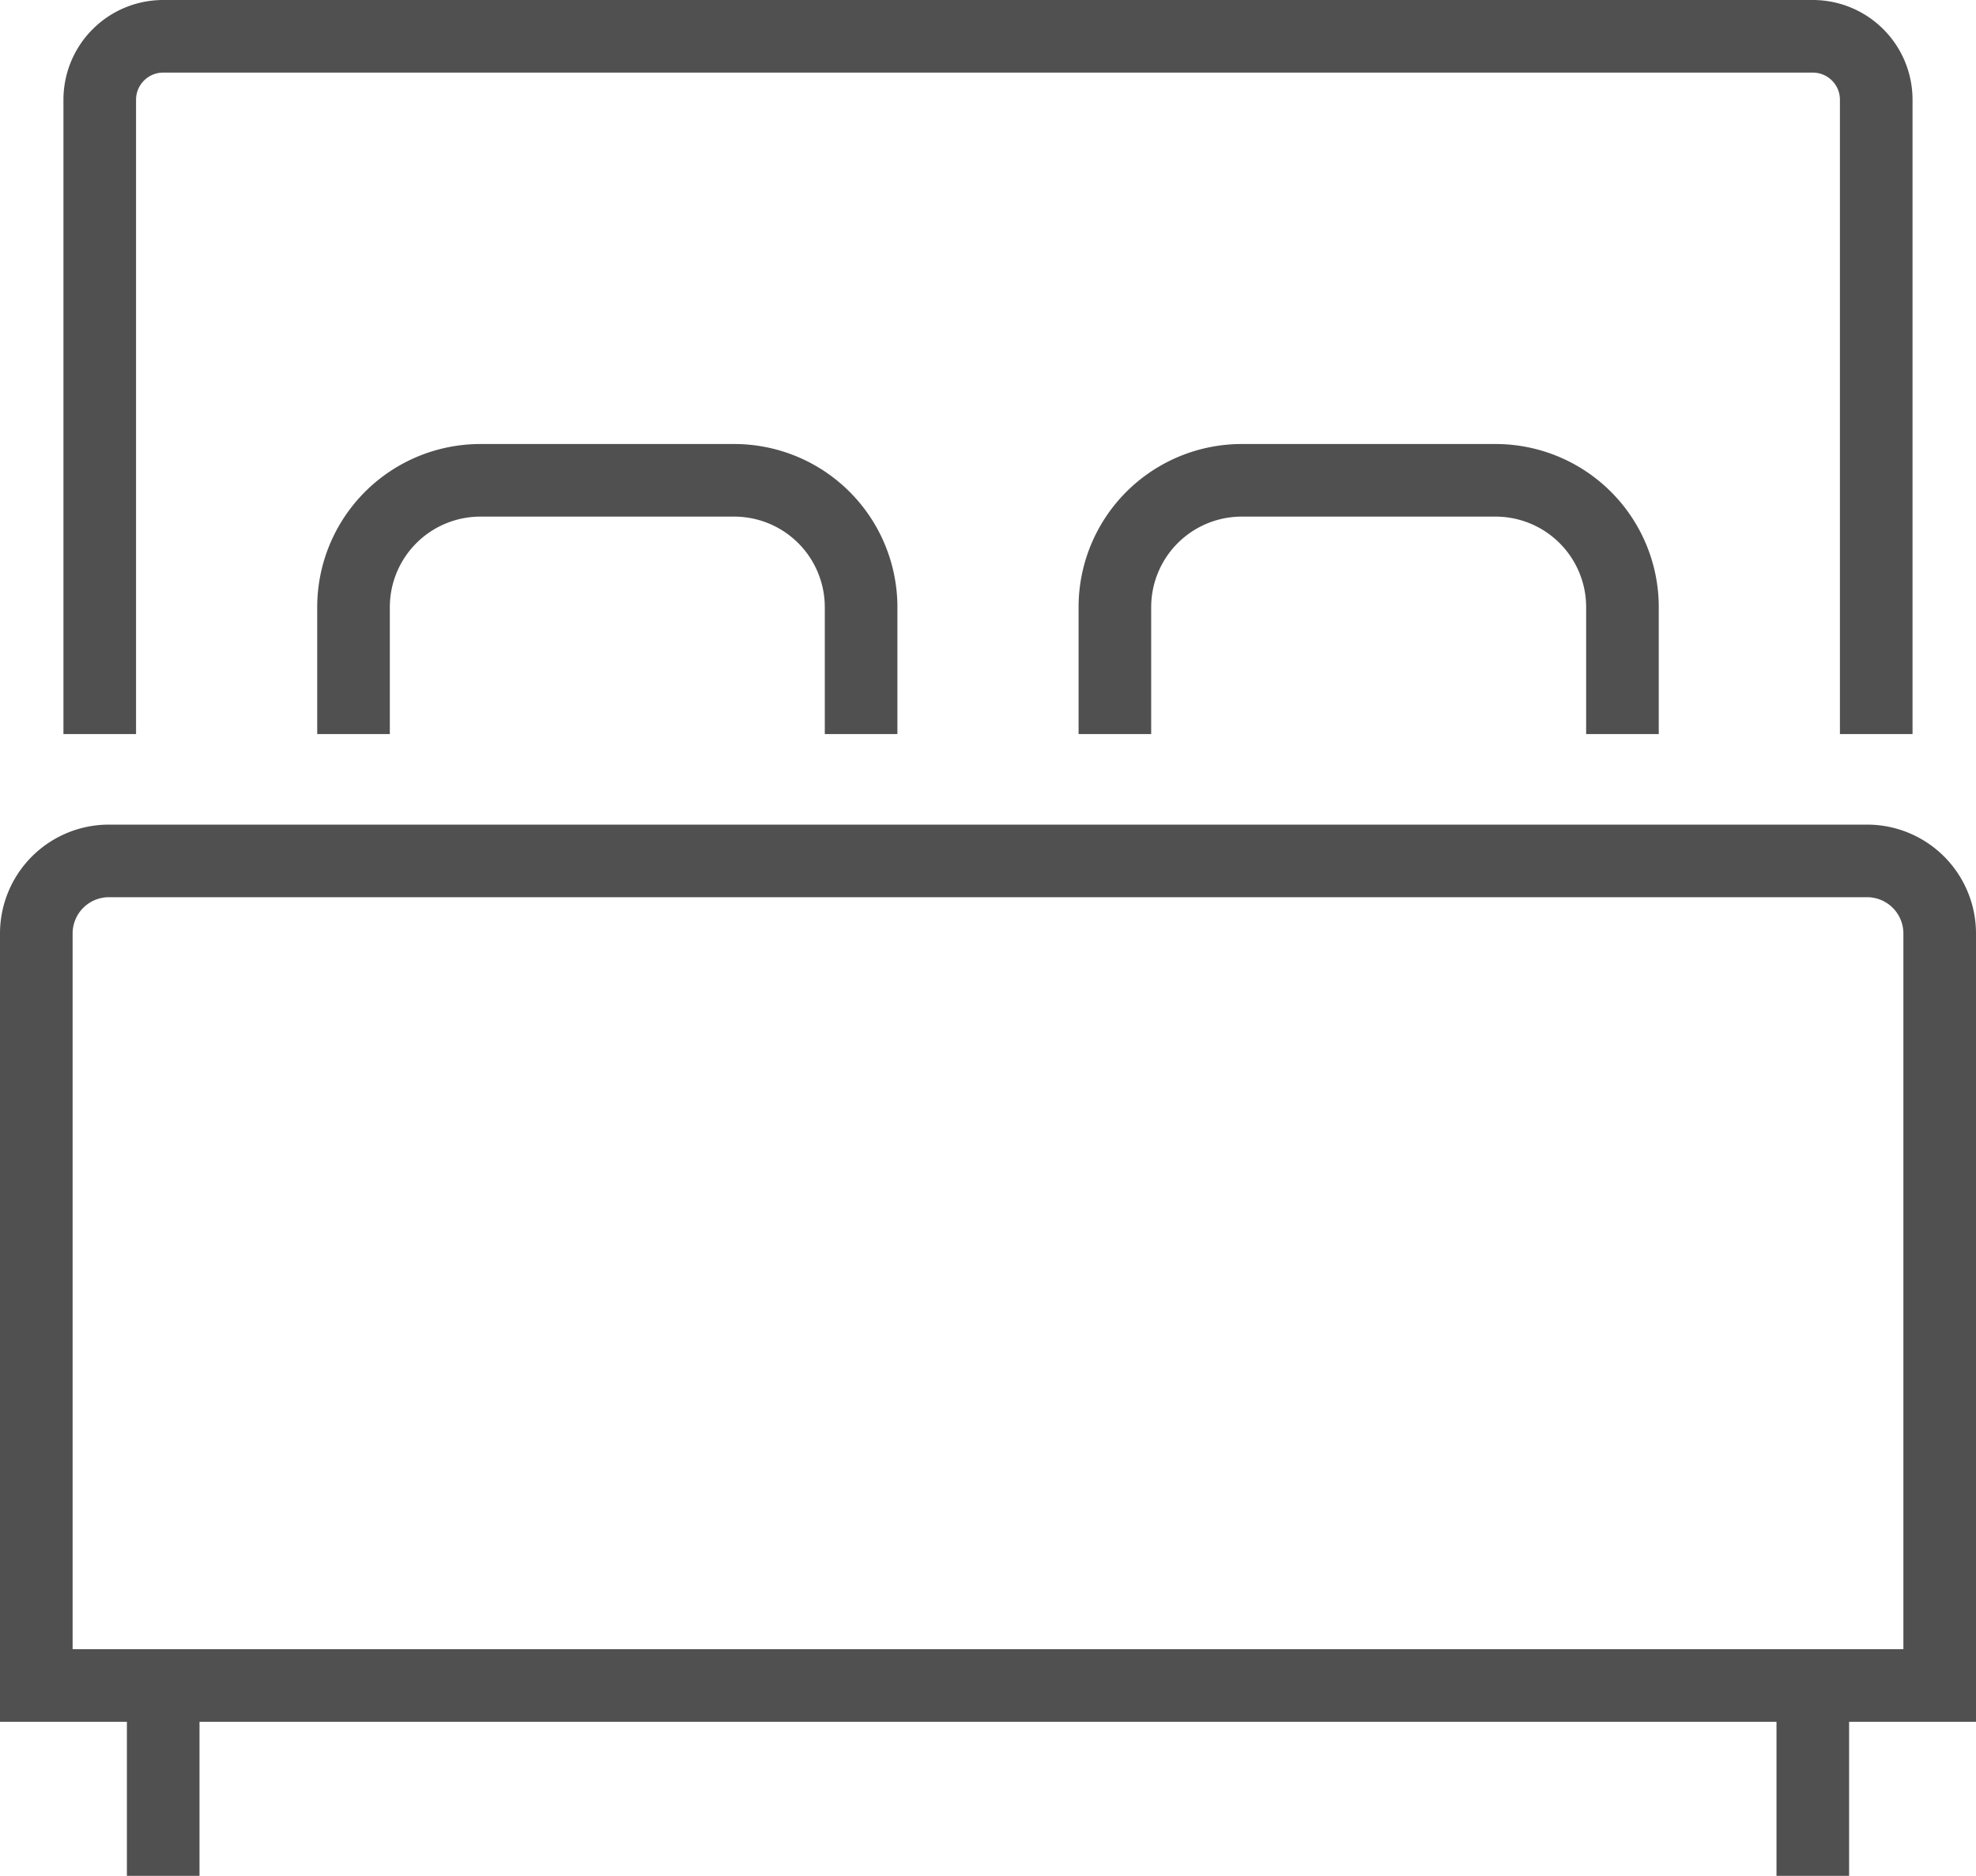 <svg xmlns="http://www.w3.org/2000/svg" width="81.64" height="77.519" viewBox="0 0 81.64 77.519">
  <g id="Group_39195" data-name="Group 39195" transform="translate(1.5 1.5)">
    <line id="Line_32" data-name="Line 32" y2="7.864" transform="translate(73.397 68.155)" fill="none" stroke="#505050" stroke-width="3"/>
    <line id="Line_33" data-name="Line 33" y2="7.864" transform="translate(5.243 68.155)" fill="none" stroke="#505050" stroke-width="3"/>
    <path id="Path_92" data-name="Path 92" d="M739.36,723.2V696.986a2.622,2.622,0,0,1,2.621-2.622h68.155a2.621,2.621,0,0,1,2.621,2.622V723.2" transform="translate(-736.739 -694.364)" fill="none" stroke="#505050" stroke-width="3"/>
    <path id="Rectangle_6955" data-name="Rectangle 6955" d="M3,0H75.64a3,3,0,0,1,3,3V34.077a0,0,0,0,1,0,0H0a0,0,0,0,1,0,0V3A3,3,0,0,1,3,0Z" transform="translate(0 34.077)" fill="none" stroke="#505050" stroke-width="3"/>
    <path id="Path_93" data-name="Path 93" d="M745.36,715.35v-5.243a5.243,5.243,0,0,1,5.243-5.243h10.485a5.243,5.243,0,0,1,5.243,5.243v5.243" transform="translate(-732.254 -686.515)" fill="none" stroke="#505050" stroke-width="3"/>
    <path id="Path_94" data-name="Path 94" d="M763.36,715.35v-5.243a5.243,5.243,0,0,1,5.243-5.243h10.485a5.242,5.242,0,0,1,5.243,5.243v5.243" transform="translate(-718.798 -686.515)" fill="none" stroke="#505050" stroke-width="3"/>
  </g>
</svg>
